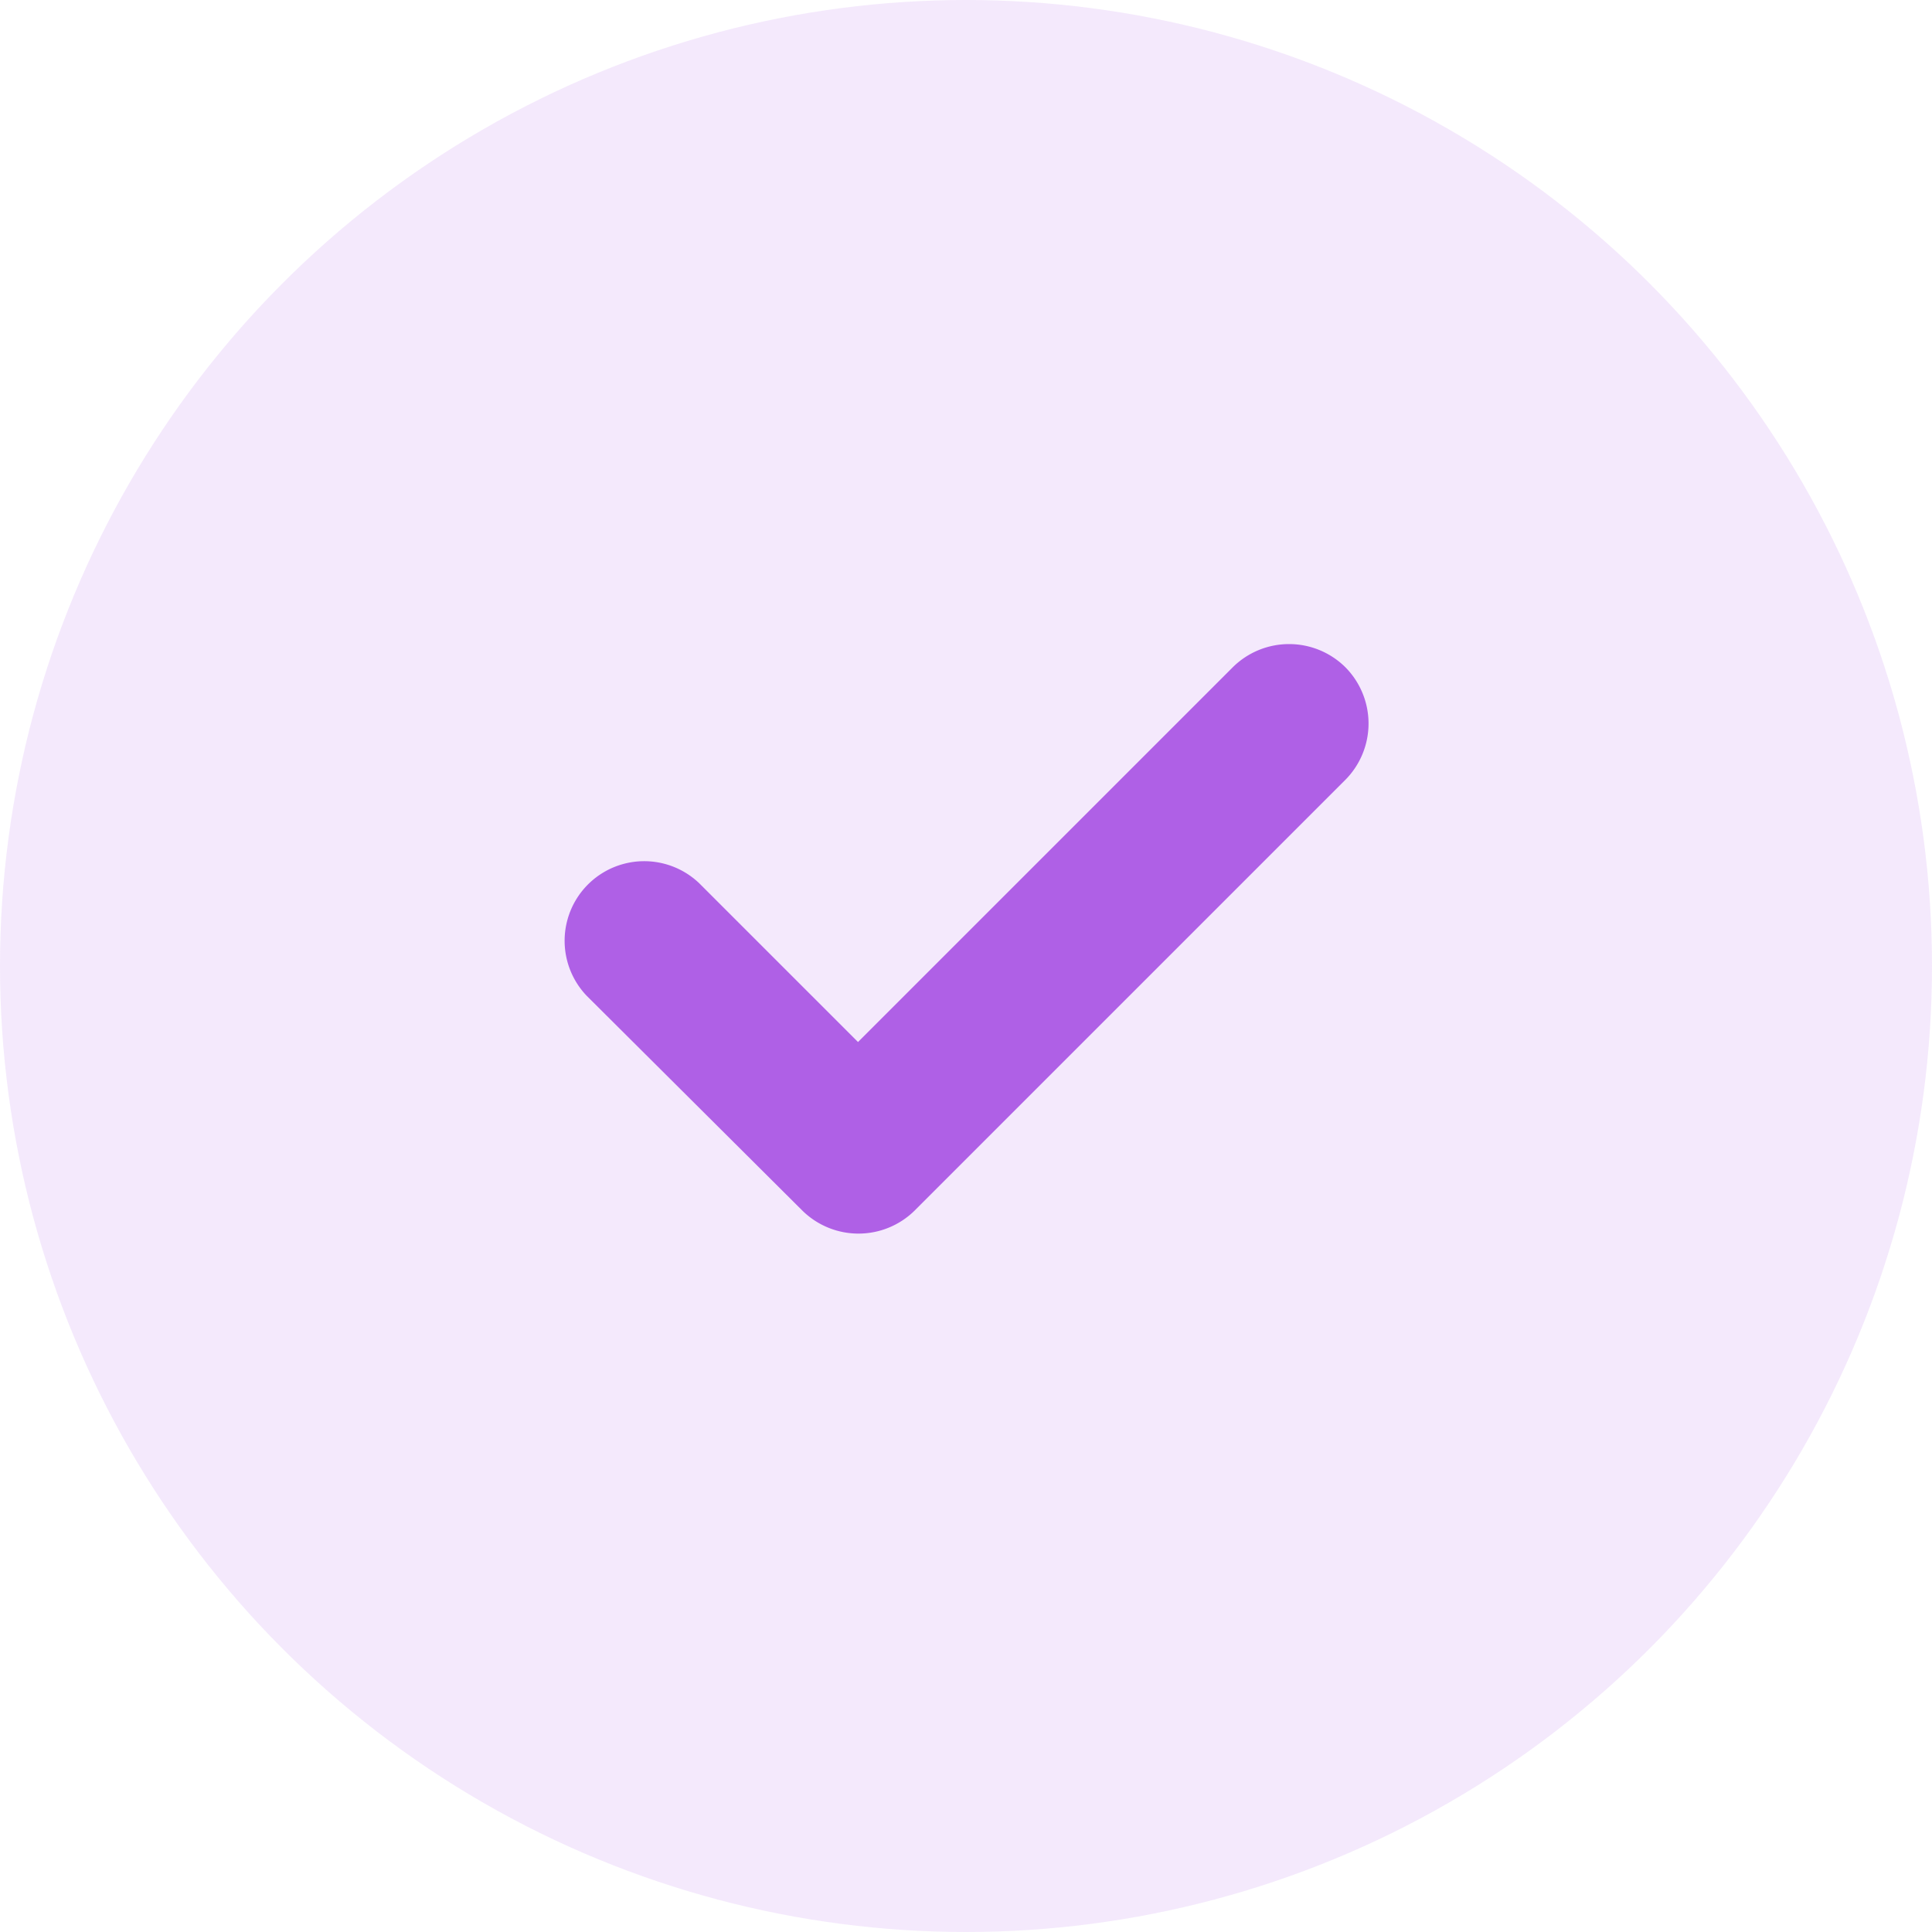 <svg xmlns="http://www.w3.org/2000/svg" width="20" height="20" viewBox="0 0 20 20">
  <g id="Group_37033" data-name="Group 37033" transform="translate(-298 -2118)">
    <circle id="Ellipse_151" data-name="Ellipse 151" cx="10" cy="10" r="10" transform="translate(298 2118)" fill="rgba(175,96,230,0.14)"/>
    <path id="Path_2126" data-name="Path 2126" d="M14.772,8.334a.828.828,0,0,0-1.165,0h0l-3.88,3.88L8.083,10.57a.824.824,0,0,0-1.165,1.165h0l2.236,2.227a.828.828,0,0,0,1.156,0h0L14.772,9.5A.828.828,0,0,0,14.772,8.334Z" transform="translate(297.155 2116.573)" fill="#af60e6"/>
  </g>
</svg>
